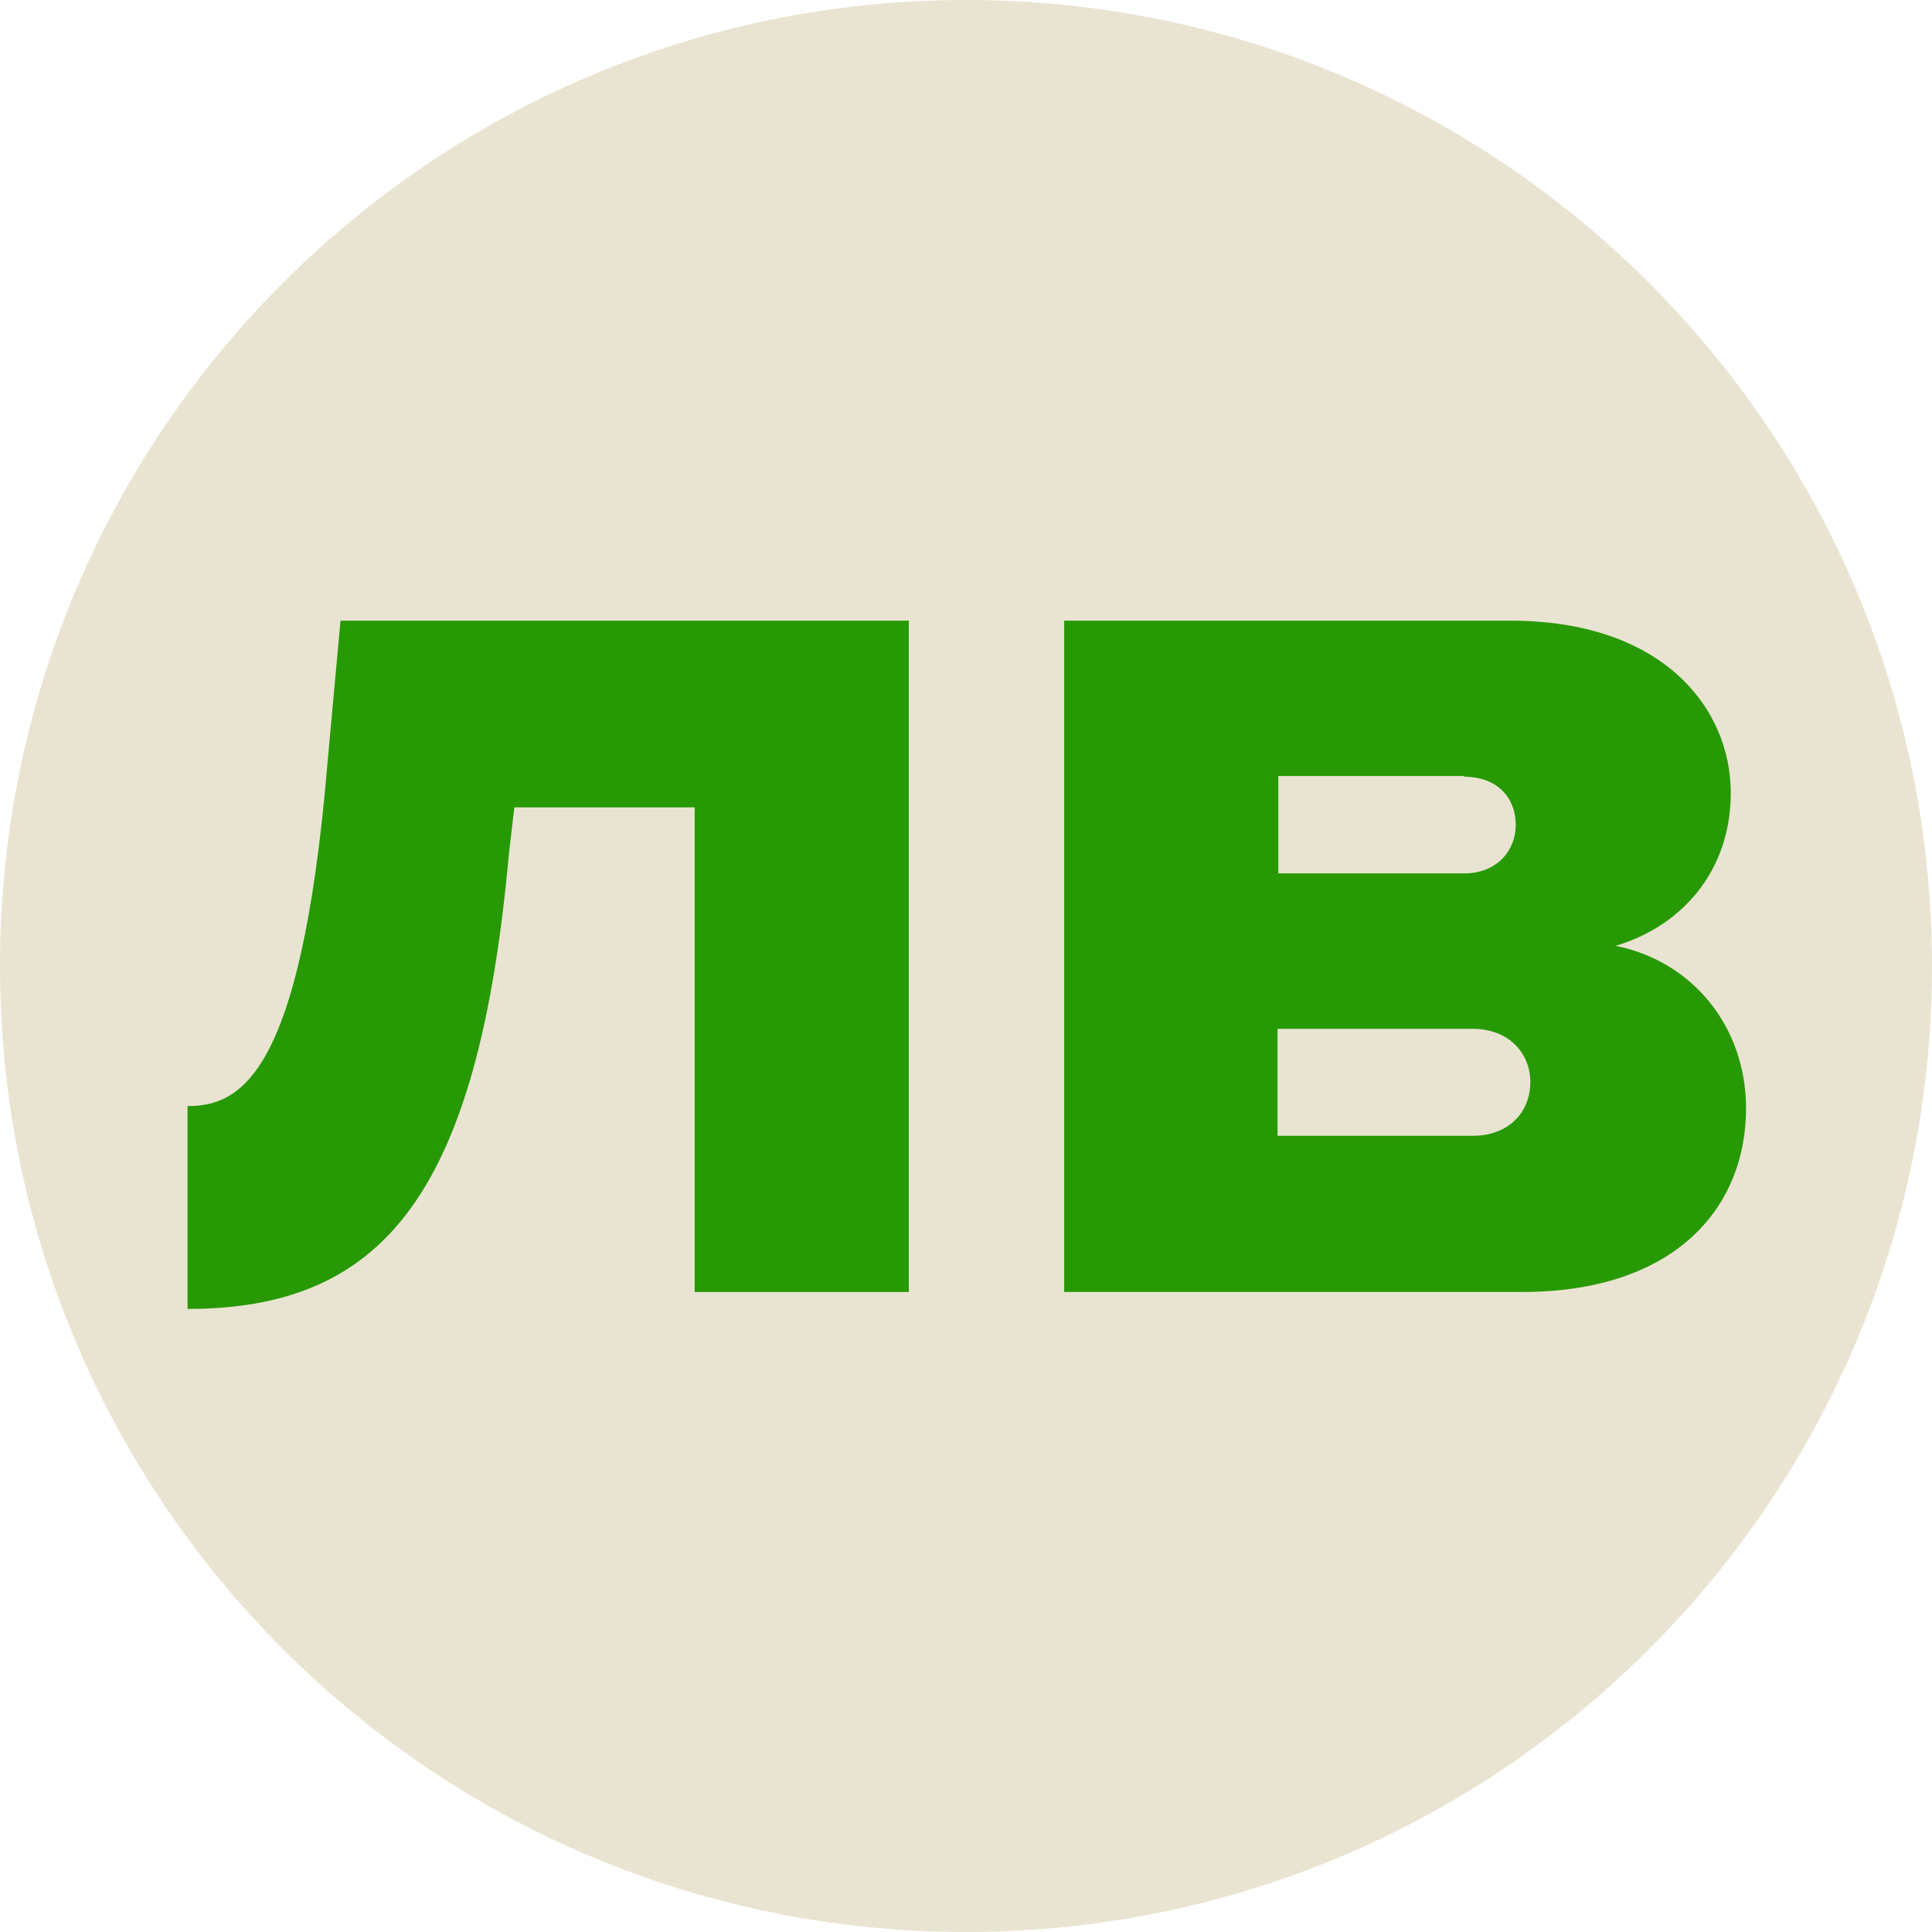 <svg xmlns="http://www.w3.org/2000/svg" viewBox="0 0 32 32">
  <path
    d="M32 16c0 8.837-7.163 16-16 16s-16-7.163-16-16c0-8.837 7.163-16 16-16s16 7.163 16 16z"
    fill="#e9e4d2"
    style="fill: #e9e4d2"
  />
  <path
    d="M5.413 12.76l0.227-2.48h9.413v11.12h-3.547v-8.027h-2.987l-0.093 0.8c-0.507 5.573-2.053 7.507-5.32 7.507v-3.36c0.893 0 1.867-0.533 2.307-5.547z"
    fill="#279904"
    style="fill: #279904"
  />
  <path
    d="M17.627 10.28h7.387c2.533 0 3.653 1.453 3.653 2.853 0 1.307-0.827 2.213-1.907 2.533 1.267 0.253 2.16 1.333 2.16 2.693 0 1.64-1.173 3.040-3.707 3.040h-7.587v-11.12zM24.253 12.853h-3.080v1.613h3.080c0.547 0 0.853-0.387 0.853-0.8 0-0.44-0.293-0.8-0.853-0.8zM24.387 17.040h-3.227v1.773h3.227c0.6 0 0.96-0.387 0.96-0.893 0-0.467-0.347-0.88-0.96-0.88z"
    fill="#279904"
    style="fill: #279904"
  />
</svg>
